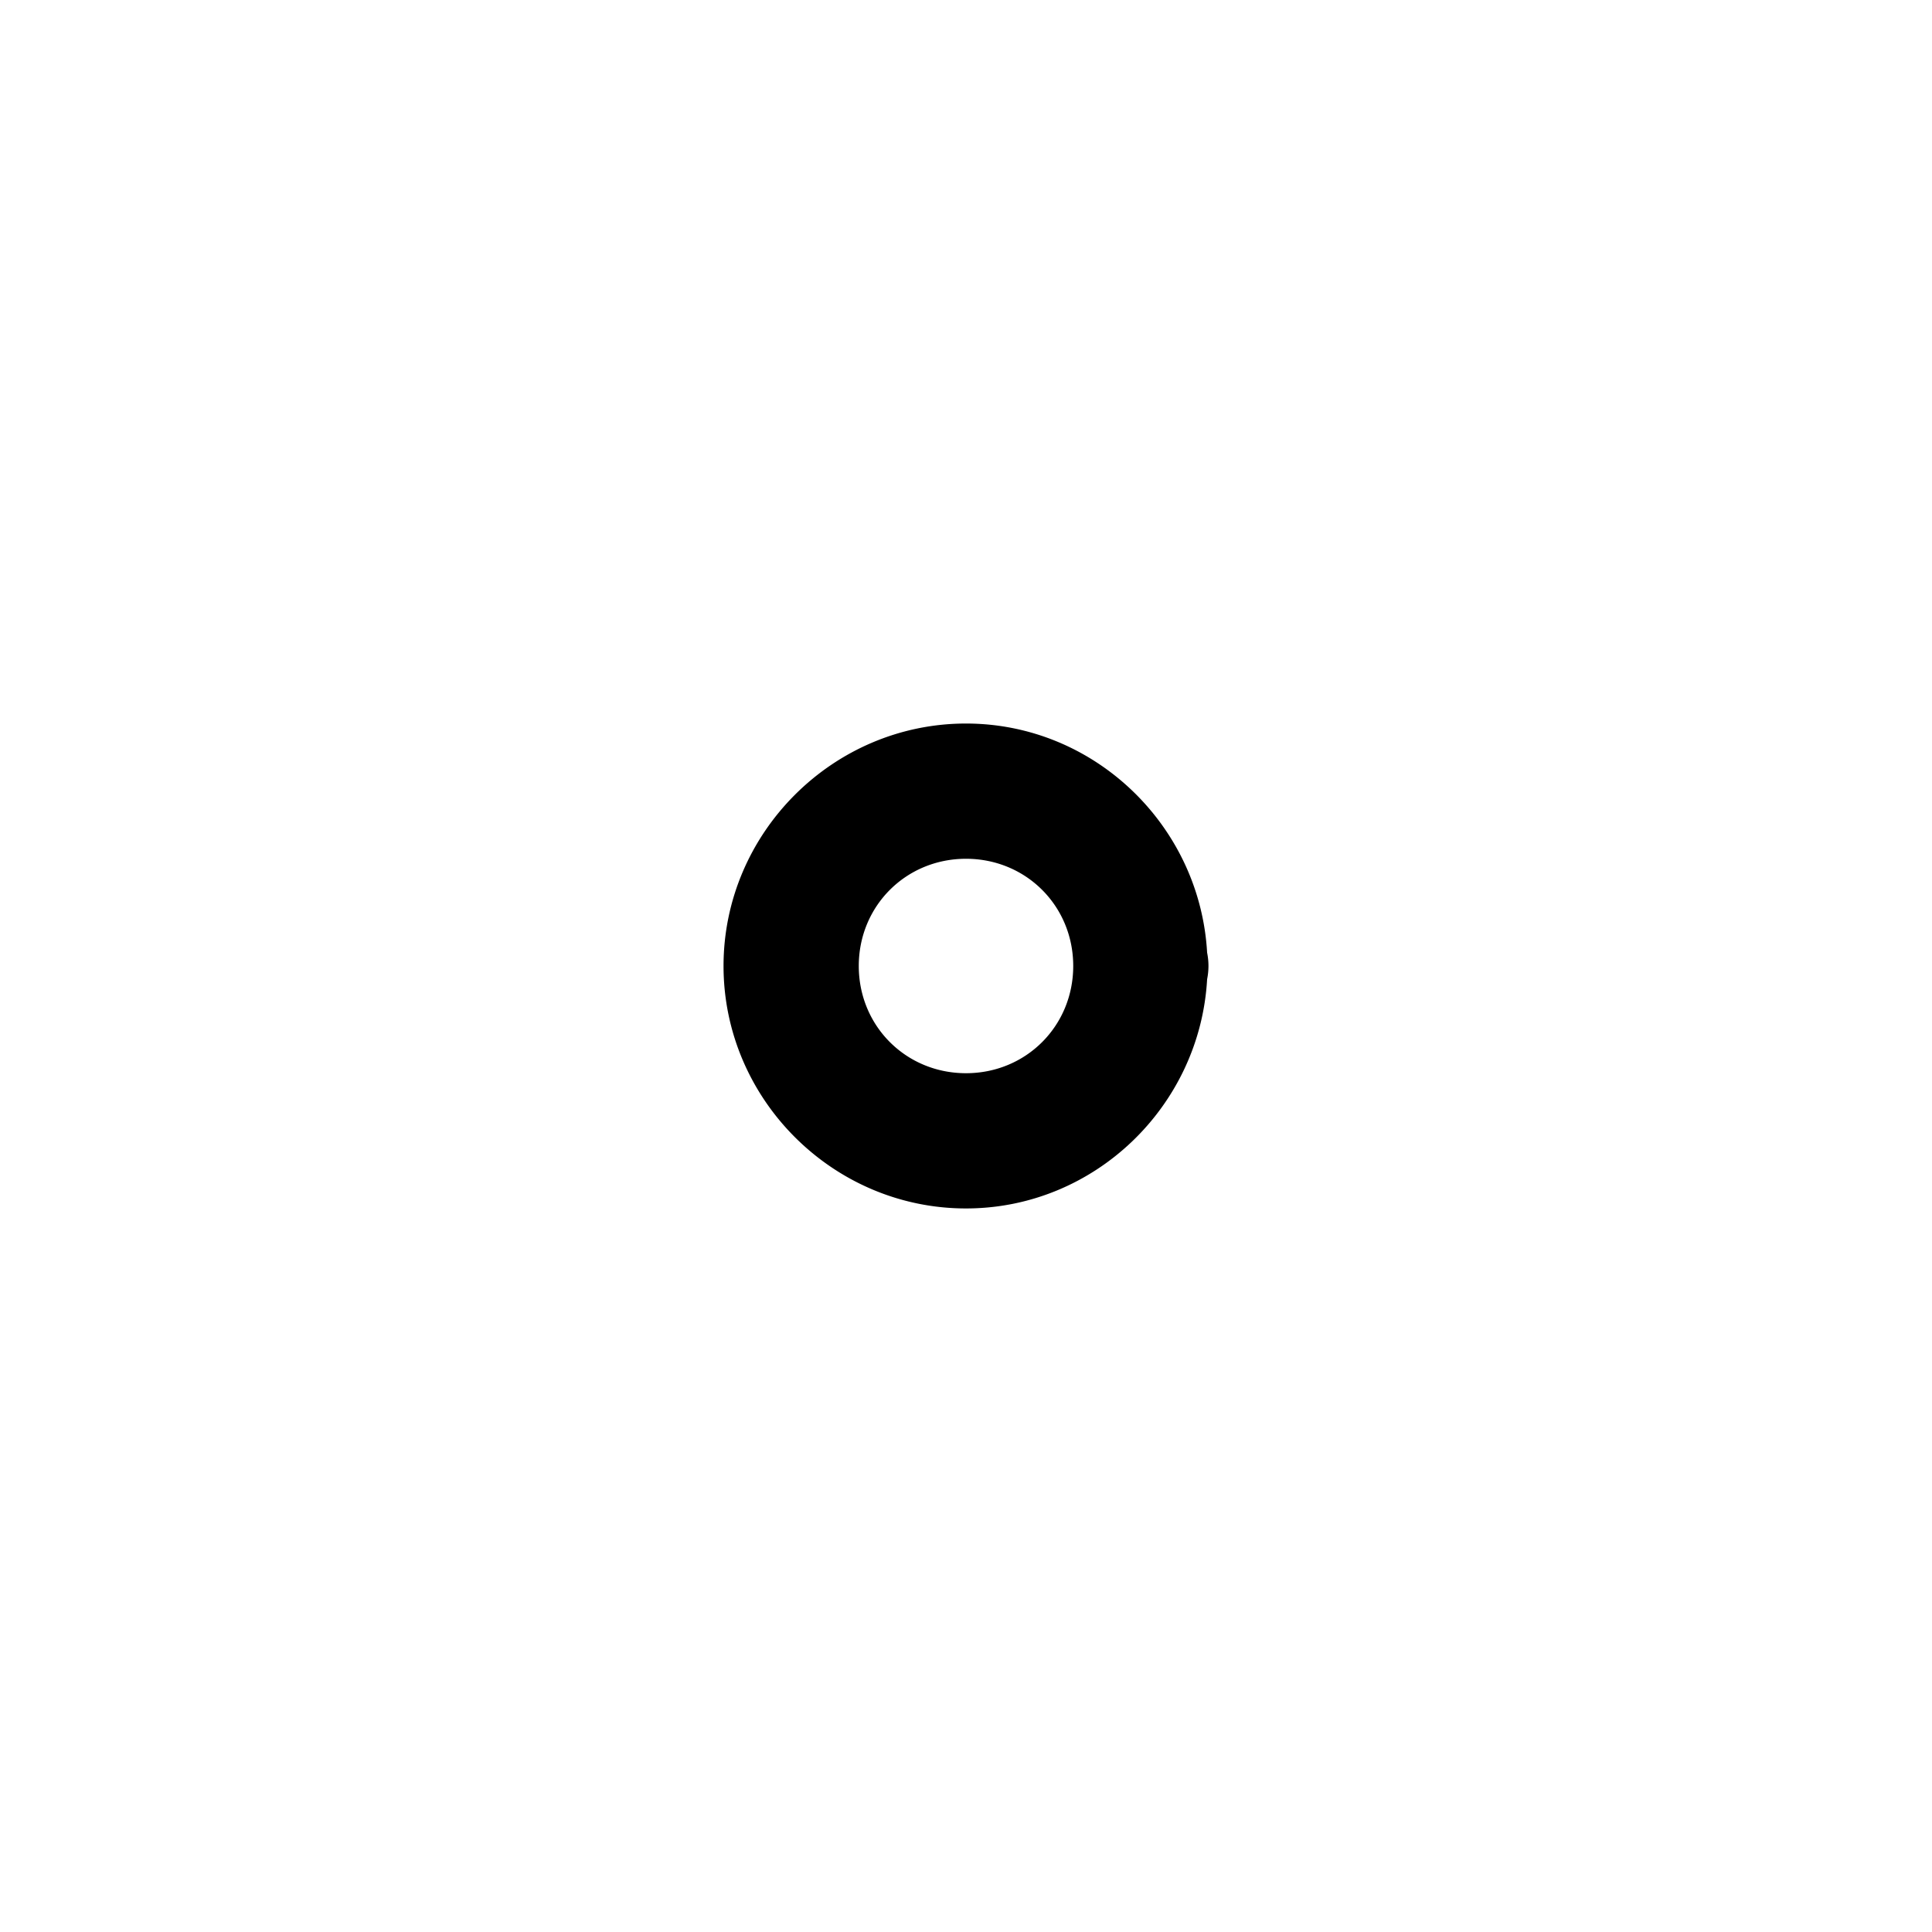<svg xmlns="http://www.w3.org/2000/svg" width="32" height="32" viewBox="0 0 100 100"><path fill="currentColor" d="M50 37.45c-6.89 0-12.55 5.66-12.55 12.549c0 6.89 5.66 12.55 12.55 12.55c6.655 0 12.112-5.294 12.48-11.862a3.5 3.5 0 0 0 .07-.688a3.5 3.5 0 0 0-.07-.691C62.11 42.74 56.653 37.45 50 37.45Zm0 7c3.107 0 5.55 2.442 5.55 5.549s-2.443 5.55-5.55 5.55c-3.107 0-5.55-2.443-5.55-5.55c0-3.107 2.443-5.549 5.55-5.549z" color="currentColor"/></svg>
